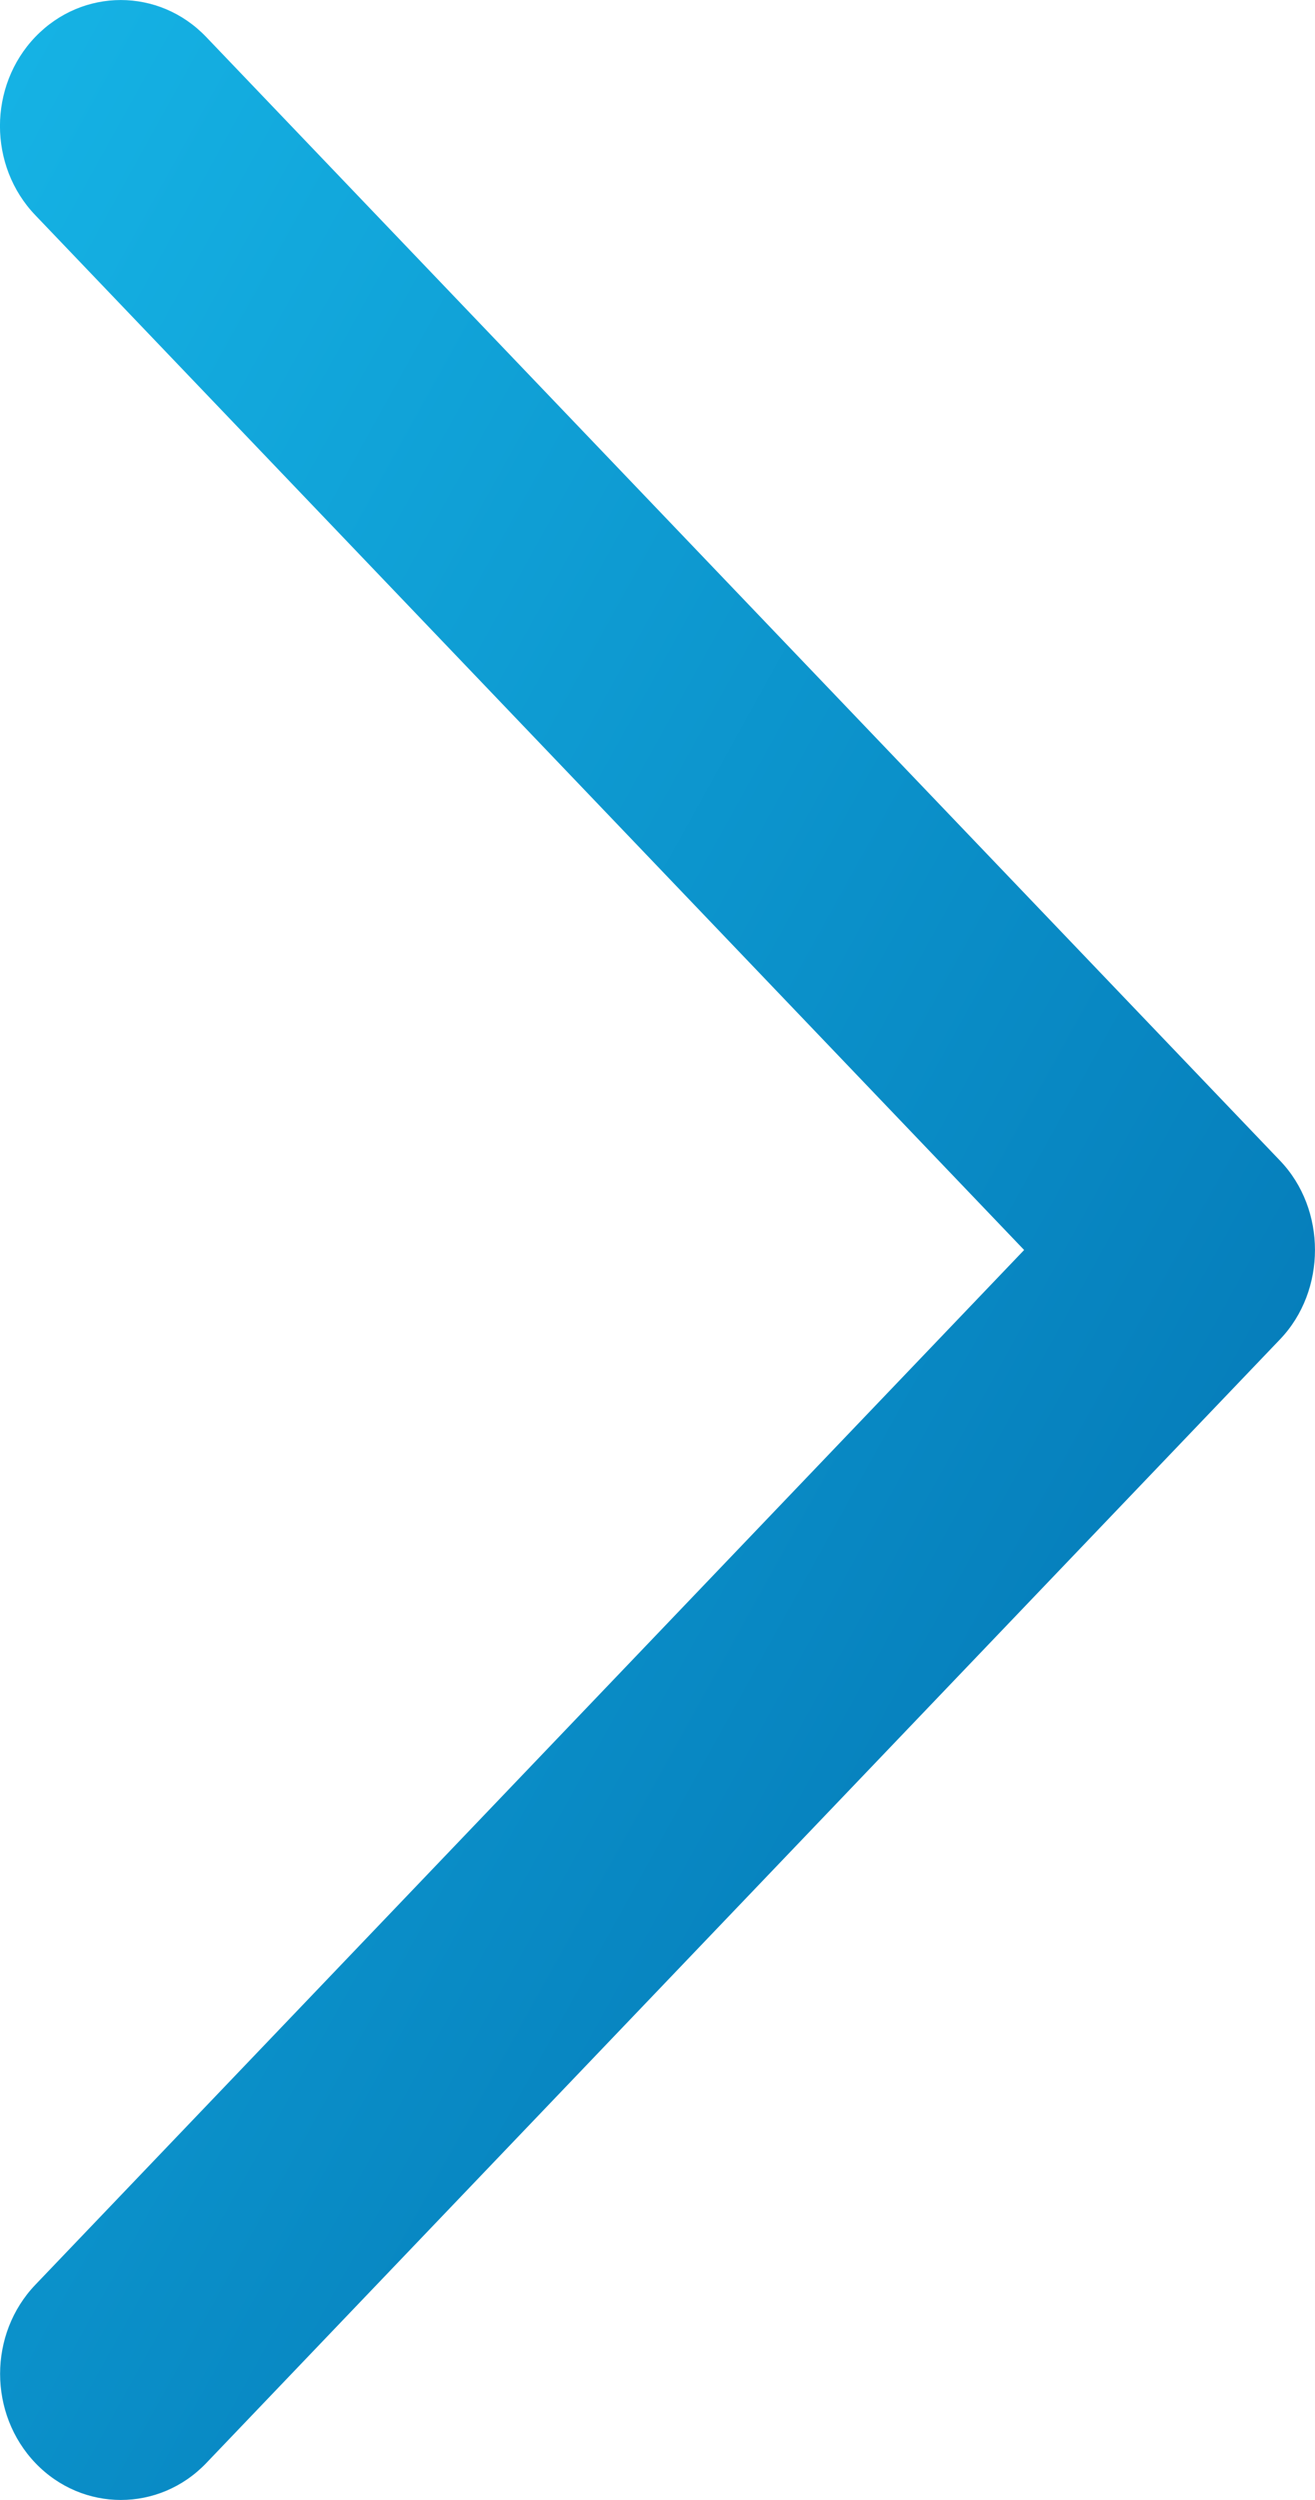 <svg width="10" height="19" viewBox="0 0 10 19" fill="none" xmlns="http://www.w3.org/2000/svg">
<path d="M9.735 8.822L1.567 0.28C1.209 -0.093 0.628 -0.093 0.269 0.28C-0.09 0.654 -0.09 1.262 0.269 1.636L7.788 9.5L0.27 17.363C-0.089 17.737 -0.089 18.345 0.27 18.72C0.628 19.093 1.21 19.093 1.568 18.72L9.735 10.178C10.088 9.808 10.088 9.191 9.735 8.822Z" fill="url(#paint0_linear)"/>
<defs>
<linearGradient id="paint0_linear" x1="1.846" y1="32.062" x2="-14.841" y2="22.819" gradientUnits="userSpaceOnUse">
<stop stop-color="#0170B0"/>
<stop offset="1" stop-color="#18BBEB"/>
</linearGradient>
</defs>
</svg>
